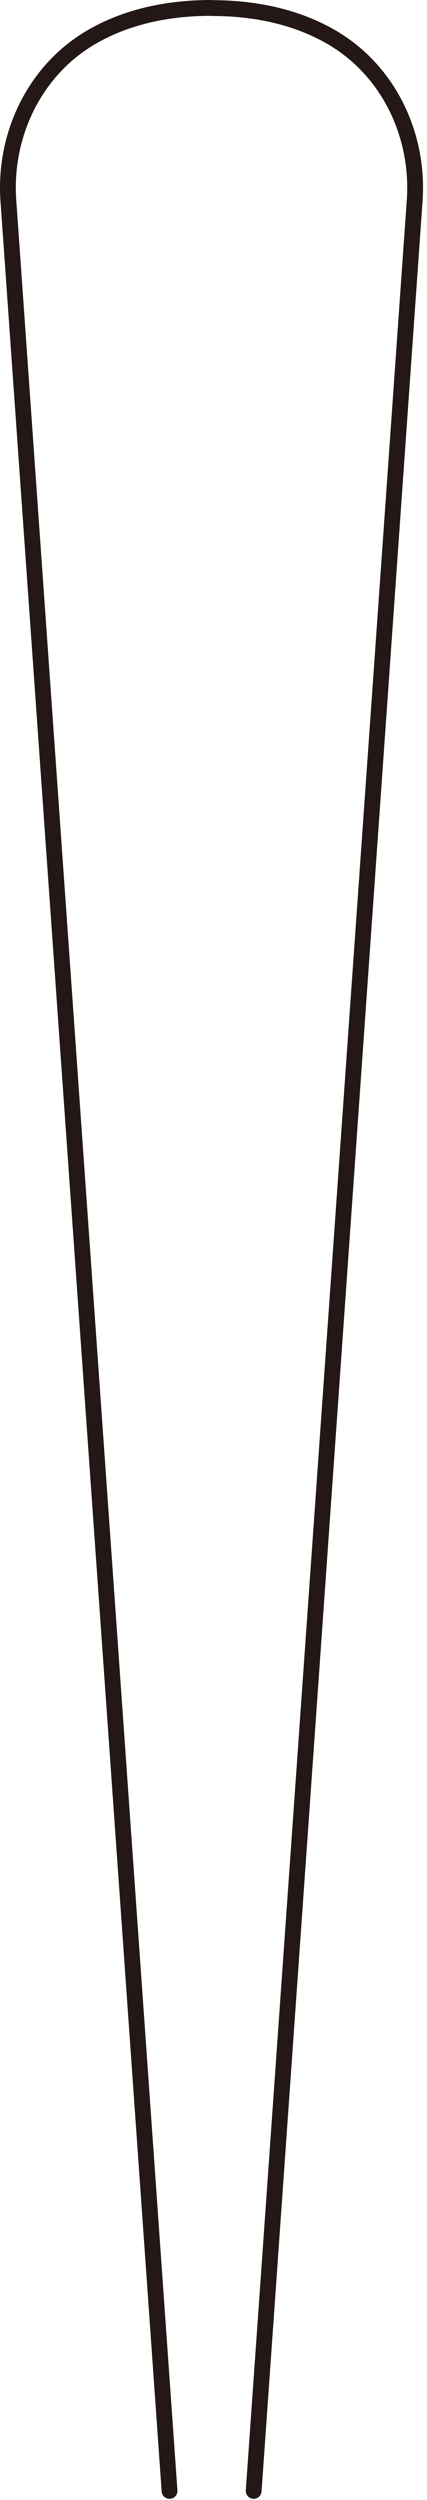 <svg width="27" height="158" viewBox="0 0 27 158" fill="none" xmlns="http://www.w3.org/2000/svg">
<g clip-path="url(#clip0_764_2821)">
<path d="M16.04 157.43L26.22 12.69C26.52 8.48 24.51 4.33 20.82 2.27C18.97 1.23 16.54 0.51 13.37 0.51" stroke="#231815" stroke-linecap="round" stroke-linejoin="round"/>
<path d="M10.72 157.43L0.53 12.69C0.23 8.47 2.24 4.33 5.93 2.26C7.78 1.22 10.21 0.5 13.38 0.5" stroke="#231815" stroke-linecap="round" stroke-linejoin="round"/>
</g>
<defs>
<clipPath id="clip0_764_2821">
<rect width="26.75" height="157.93" fill="white"/>
</clipPath>
</defs>
</svg>
